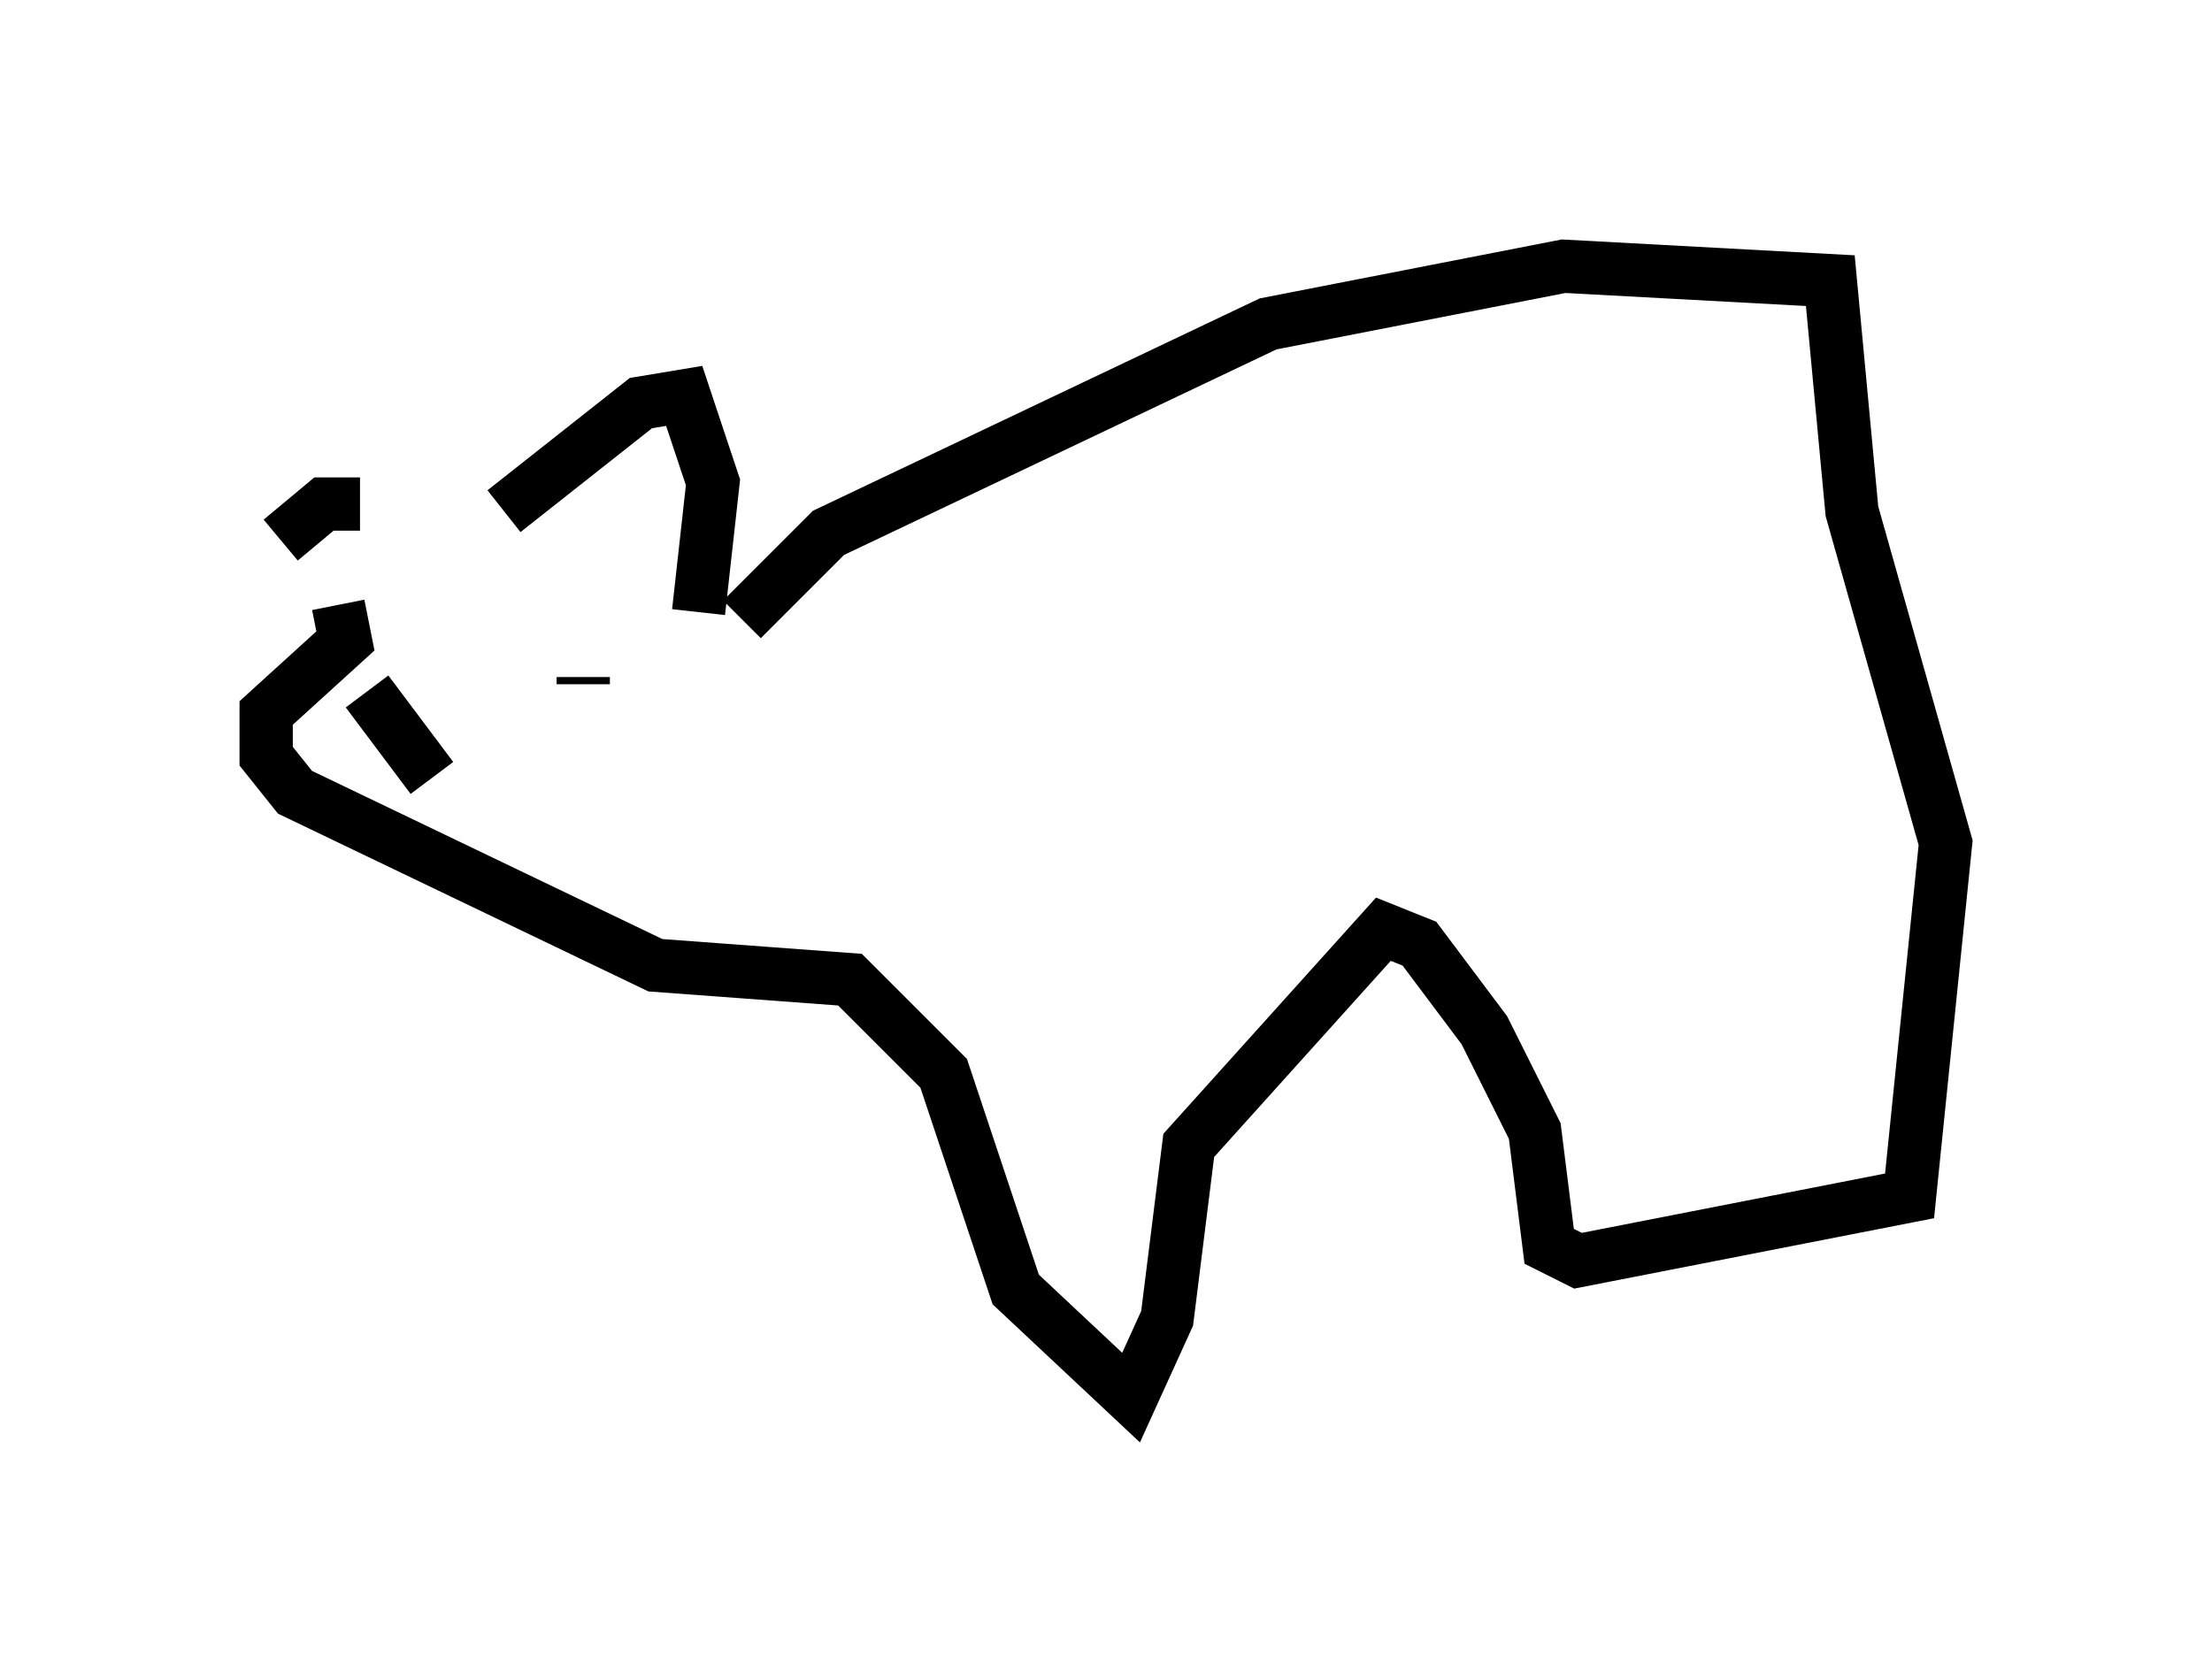 <?xml version="1.0" encoding="utf-8" ?>
<svg baseProfile="full" height="31.245" version="1.1" width="41.529" xmlns="http://www.w3.org/2000/svg" xmlns:ev="http://www.w3.org/2001/xml-events" xmlns:xlink="http://www.w3.org/1999/xlink"><defs /><rect fill="white" height="31.245" width="41.529" x="0" y="0" /><path d="M13.931, 10.683 m-7.172, -1.218 l-0.677, 0.0 -0.812, 0.677 m8.66, 1.488 l1.624, -1.624 8.254, -3.924 l5.548, -1.083 5.007, 0.271 l0.406, 4.33 1.759, 6.225 l-0.677, 6.631 -6.225, 1.218 l-0.541, -0.271 -0.271, -2.165 l-0.947, -1.894 -1.218, -1.624 l-0.677, -0.271 -3.654, 4.059 l-0.406, 3.248 -0.677, 1.488 l-2.165, -2.03 -1.353, -4.059 l-1.759, -1.759 -3.654, -0.271 l-6.766, -3.248 -0.541, -0.677 l0.0, -0.812 1.488, -1.353 l-0.135, -0.677 m3.112, -1.759 l2.571, -2.03 0.812, -0.135 l0.541, 1.624 -0.271, 2.436 m-1.218, 1.083 l0.0, 0.0 m-0.947, 0.271 l0.0, -0.135 m-4.059, 0.271 l1.218, 1.624 " fill="none" stroke="black" stroke-width="1" /></svg>